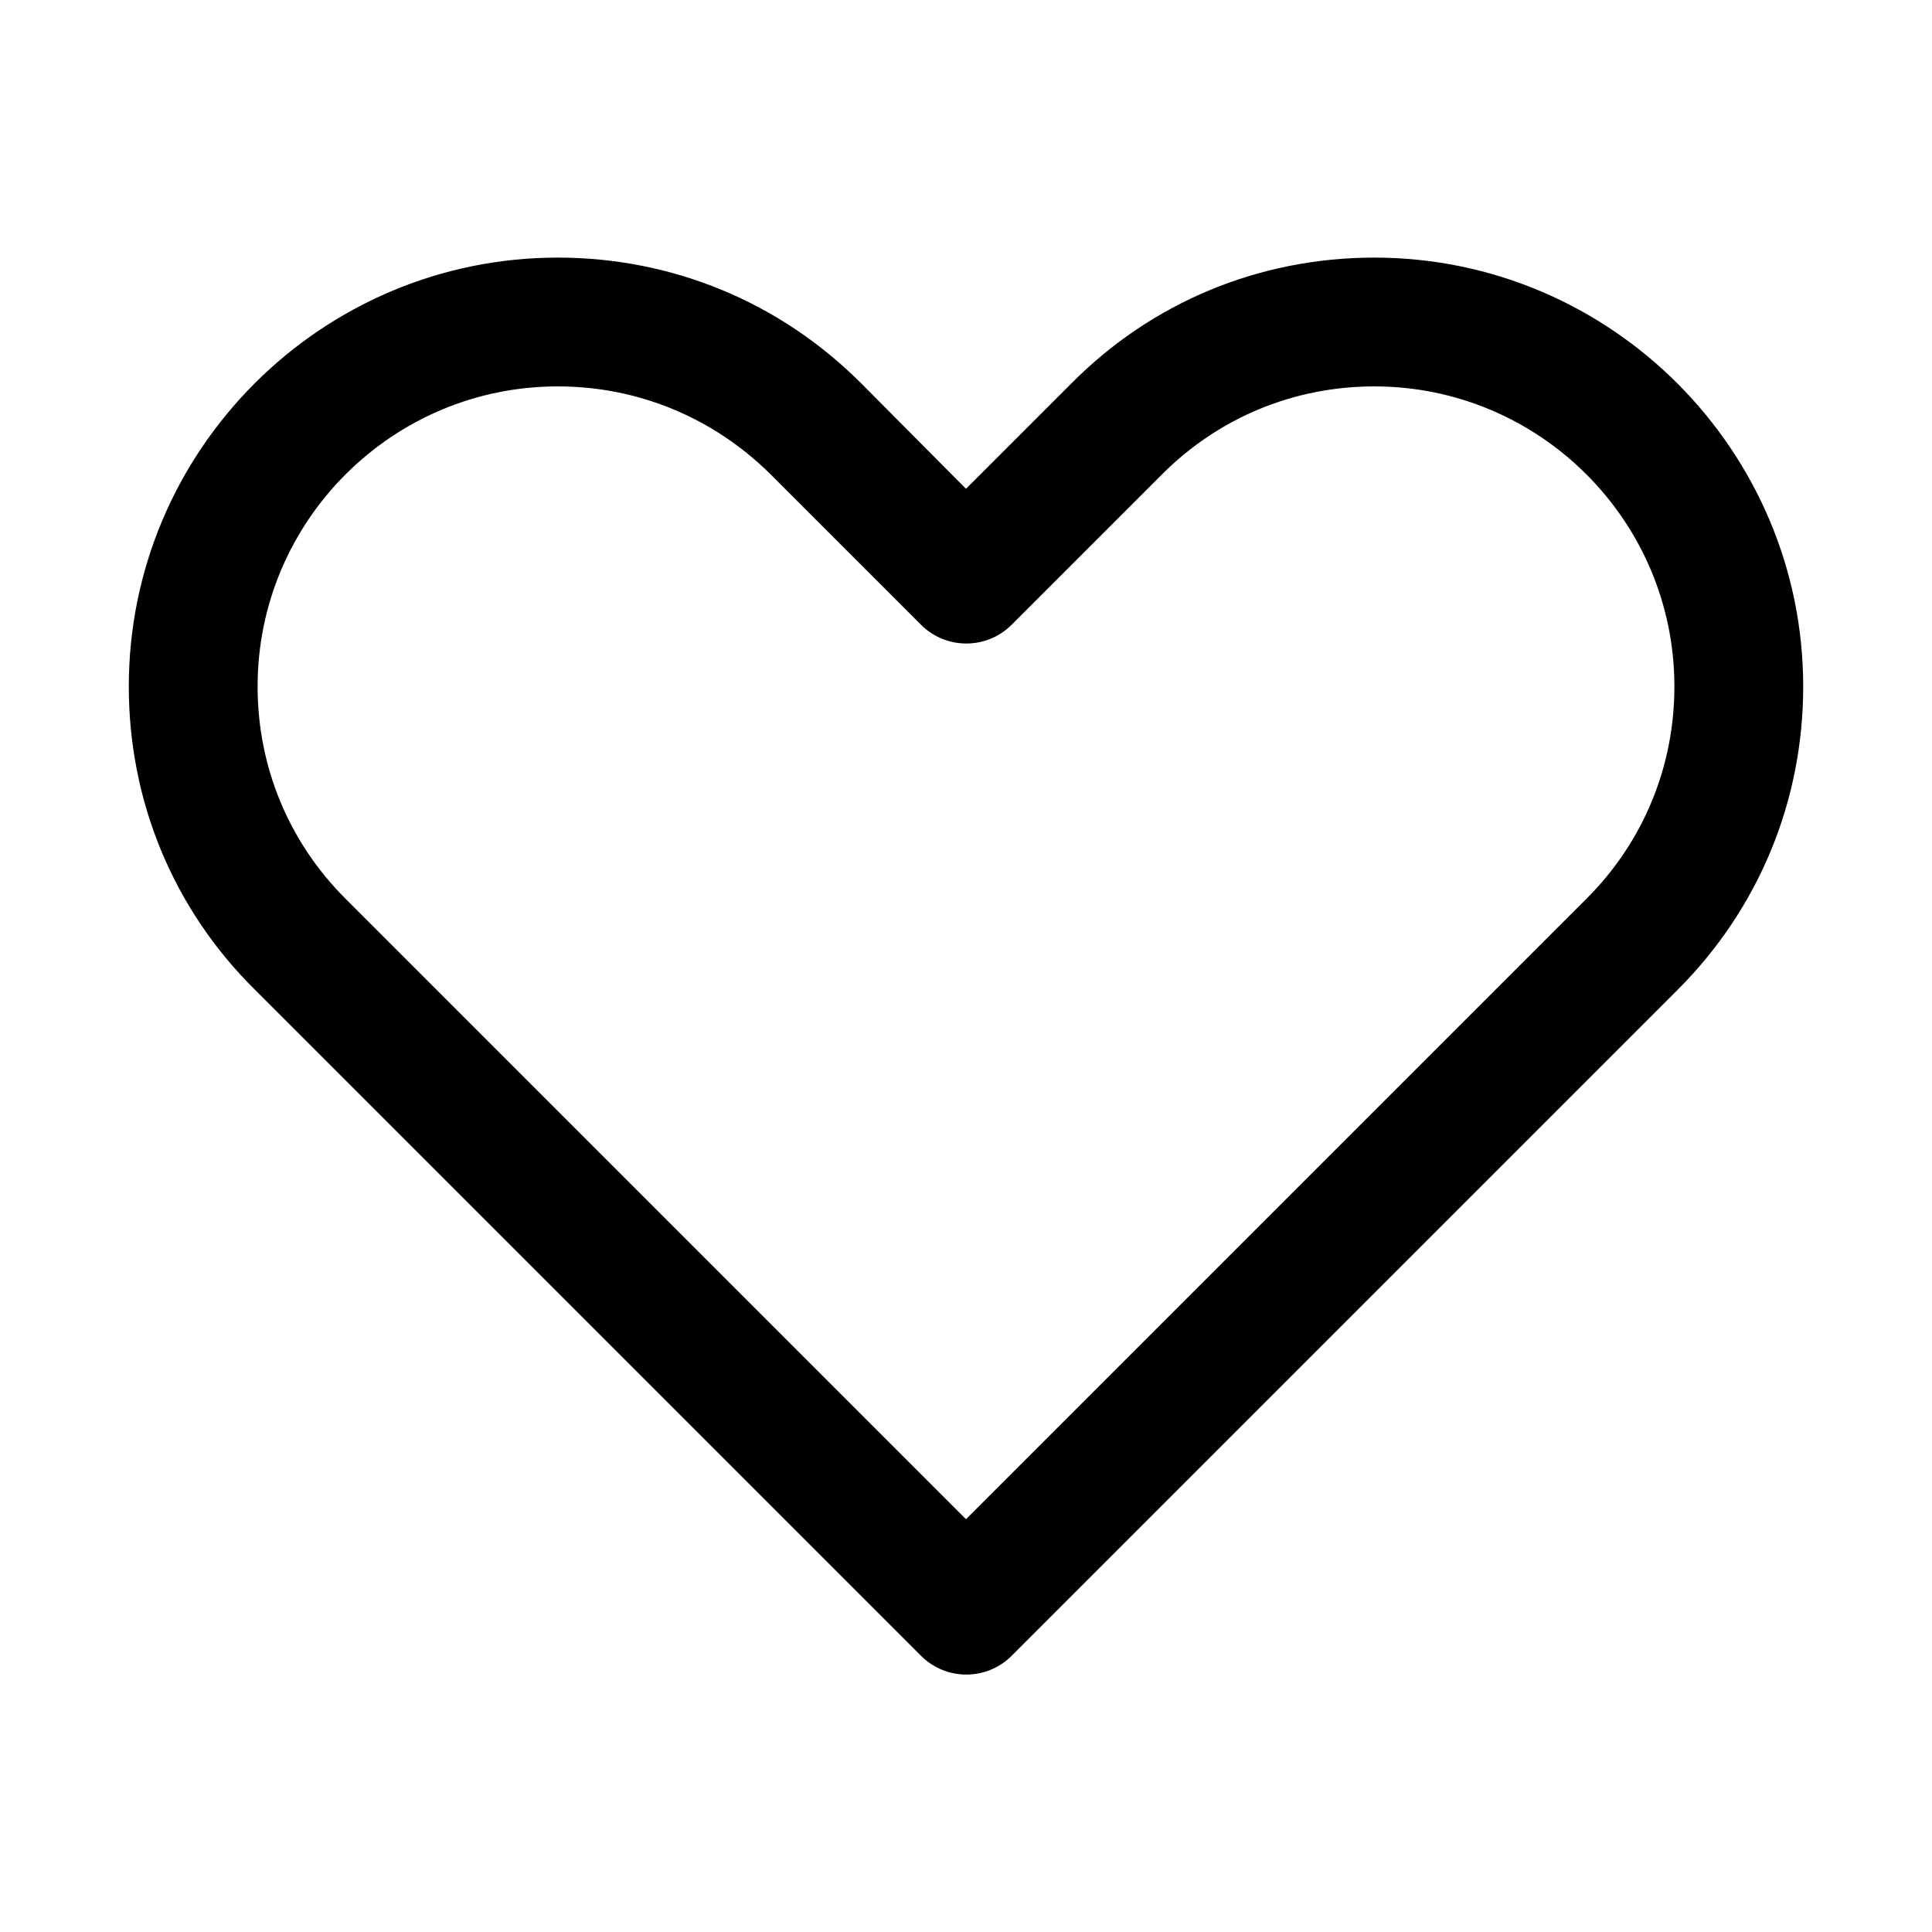 <svg xmlns="http://www.w3.org/2000/svg" viewBox="0 0 30 30">
<rect fill="none" width="30" height="30"/>
<path fill="#000000" d="M15.71,25.71c-0.39,0.39-1.02,0.39-1.41,0L3.95,15.36C2.69,14.11,2,12.44,2,10.66C2,6.99,4.99,4,8.66,4 c1.78,0,3.45,0.69,4.71,1.95L15,7.59l1.64-1.64C17.89,4.69,19.56,4,21.34,4C25.01,4,28,6.99,28,10.66c0,1.78-0.69,3.45-1.95,4.71 L15.71,25.71z M8.66,6C6.09,6,4,8.09,4,10.66c0,1.24,0.48,2.41,1.36,3.29L15,23.59l9.64-9.64C25.52,13.07,26,11.9,26,10.66 C26,8.09,23.91,6,21.34,6c-1.24,0-2.41,0.48-3.29,1.36l-2.34,2.34c-0.39,0.39-1.02,0.39-1.41,0l-2.34-2.34C11.07,6.48,9.9,6,8.66,6z"/>
</svg>
